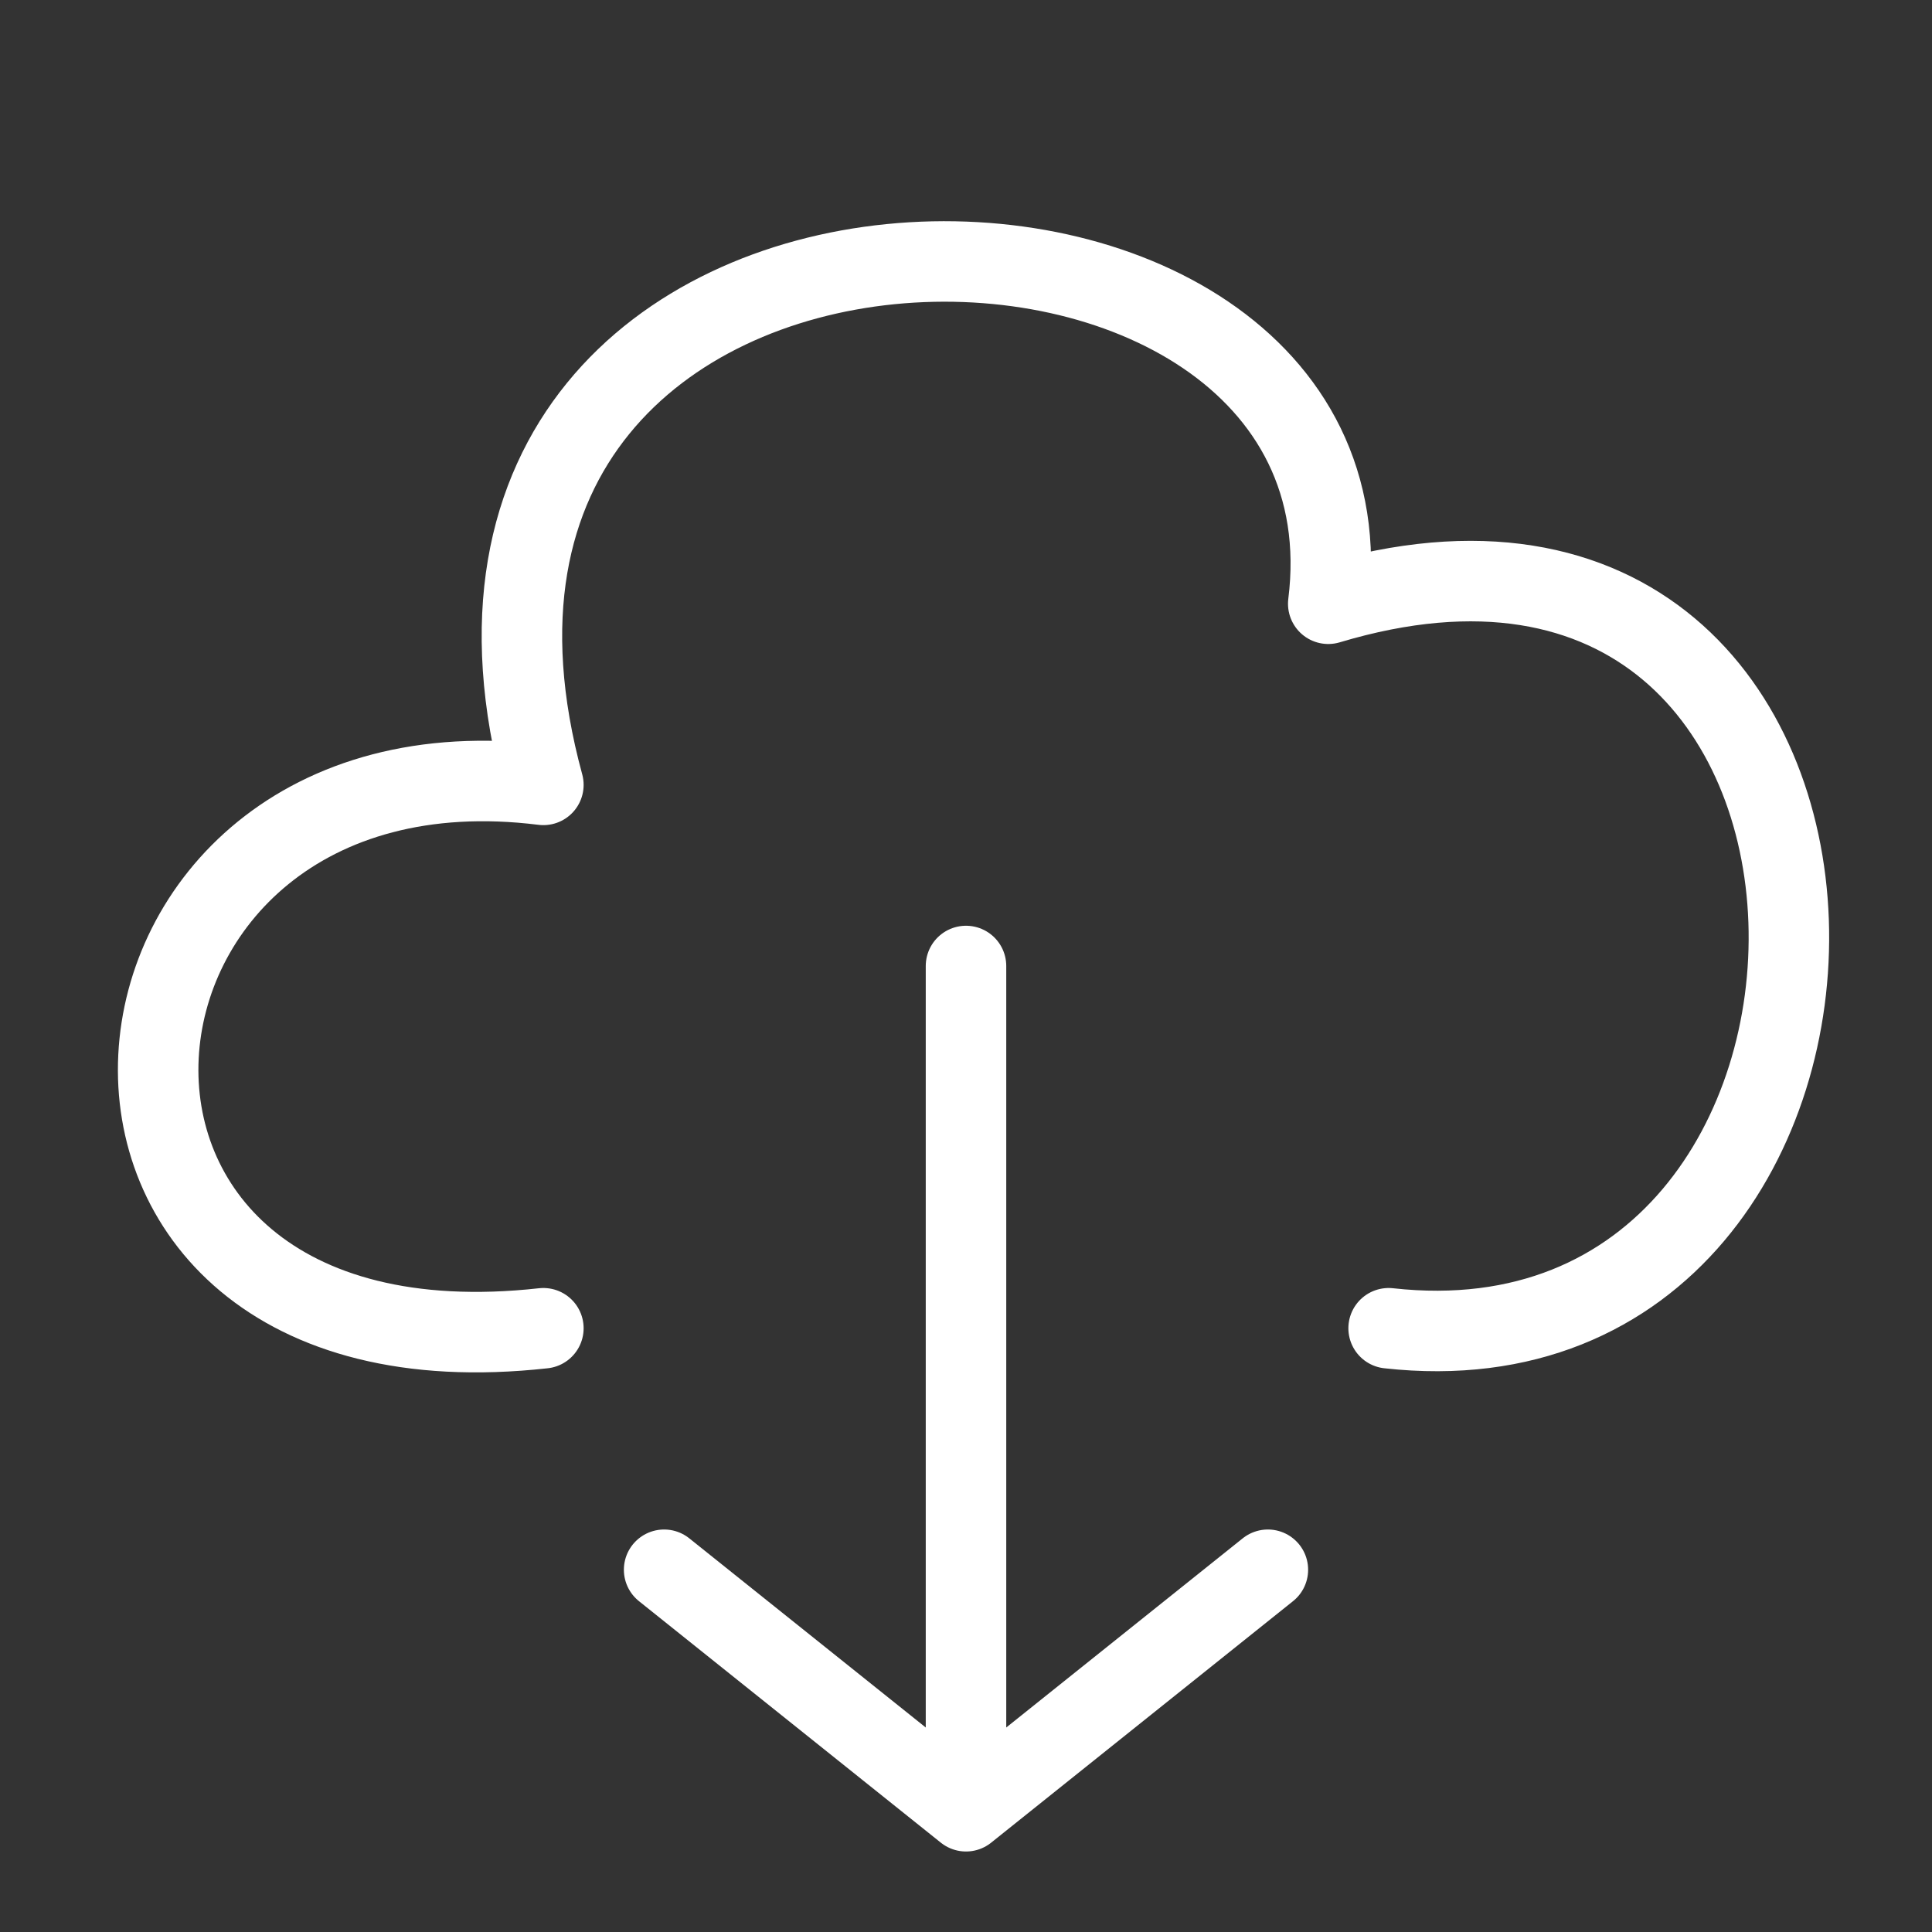 <svg width="24" height="24" viewBox="0 0 24 24" fill="none" xmlns="http://www.w3.org/2000/svg">
<rect x="0" y="0" width="24" height="24" fill="#333333" stroke="none"/>
<path d="M6.75 16.5C-2.1733e-05 17.25 0.75 9 6.75 9.75C4.5 1.5 17.25 1.5 16.5 7.5C24 5.25 24 17.25 17.25 16.5M8.25 19.5L12 22.5M12 22.5L15.75 19.5M12 22.5V12" stroke="white" stroke-linecap="round" stroke-linejoin="round"/>
</svg>

